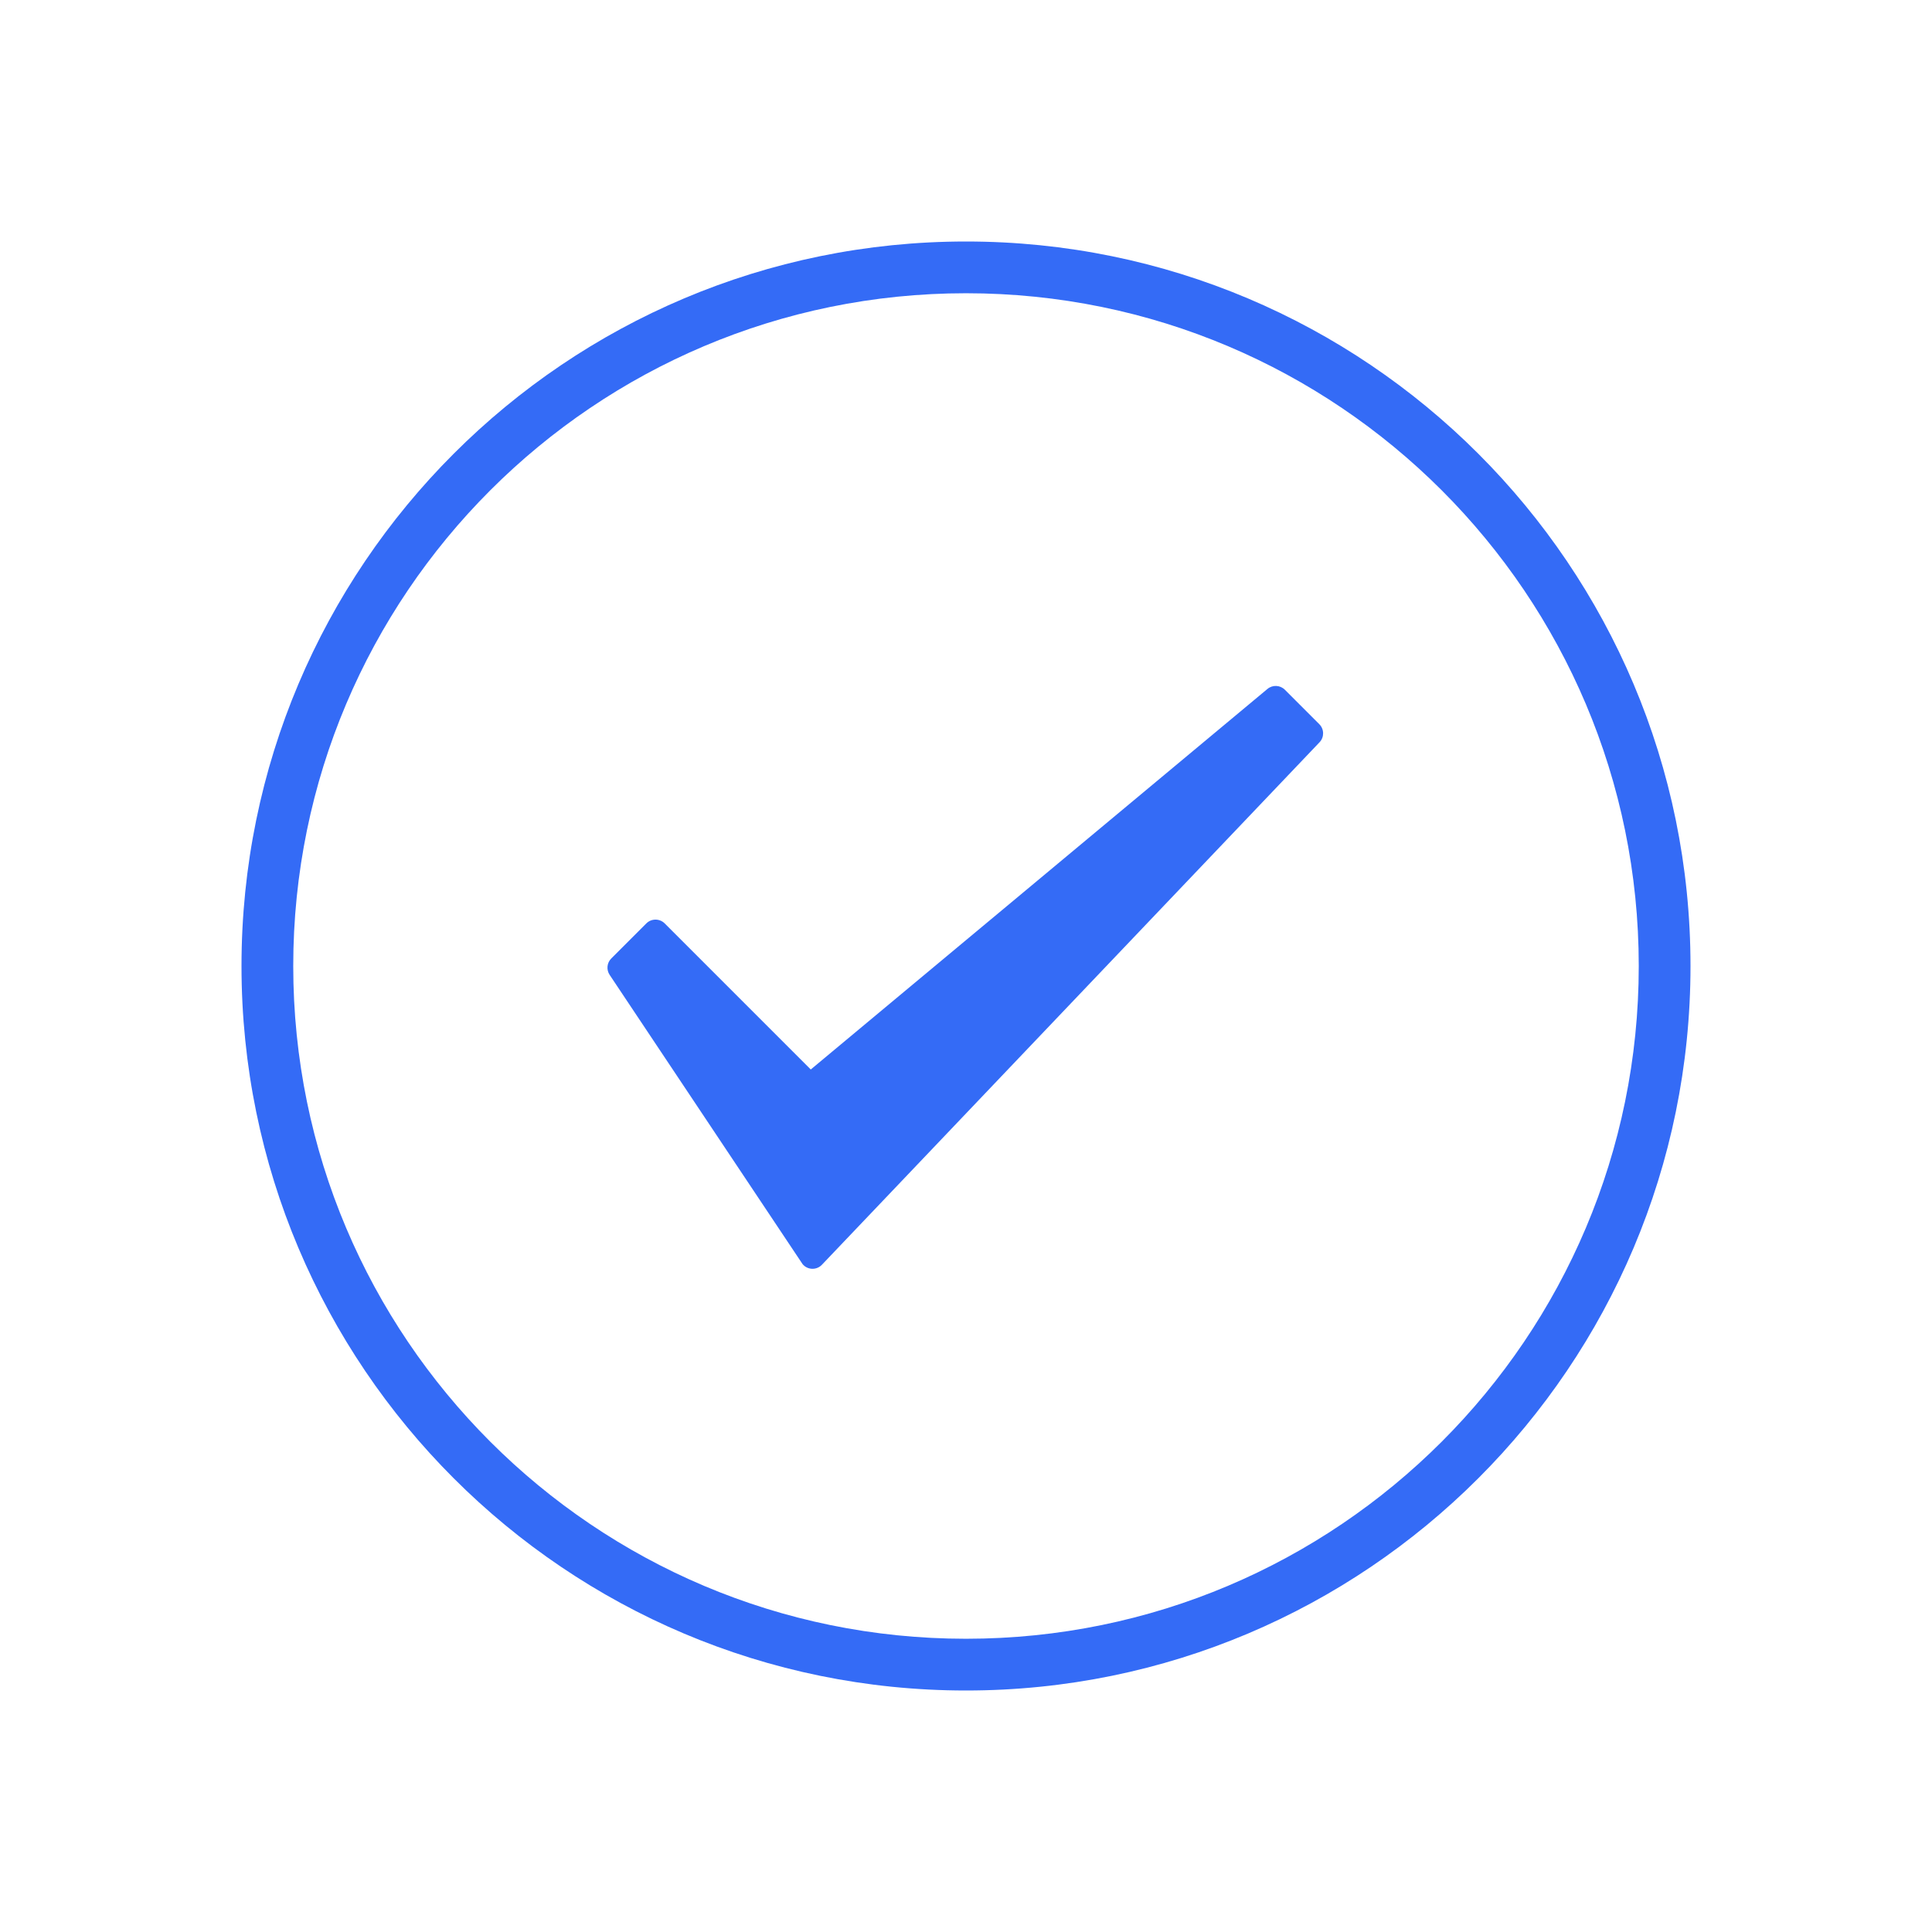 <!--?xml version="1.0" encoding="UTF-8"?-->
<svg width="32px" height="32px" viewBox="0 0 32 32" version="1.1" xmlns="http://www.w3.org/2000/svg" xmlns:xlink="http://www.w3.org/1999/xlink">
    <title>204.Toast-完成、正确</title>
    <g id="204.Toast-完成、正确" stroke="none" stroke-width="1" fill="none" fill-rule="evenodd">
        <g id="Toast-完成、正确" transform="translate(4, 4)" fill="#000000" fill-rule="nonzero">
            <path d="M12,0 C18.627,0 24,5.373 24,12 C24,18.627 18.627,24 12,24 C5.373,24 0,18.627 0,12 C0,5.373 5.373,0 12,0 Z M12,0.857 C5.846,0.857 0.857,5.846 0.857,12 C0.857,18.154 5.846,23.143 12,23.143 C18.154,23.143 23.143,18.154 23.143,12 C23.143,5.846 18.154,0.857 12,0.857 Z M17.281,7.424 L17.852,7.995 C17.934,8.077 17.936,8.21 17.856,8.294 L9.613,16.949 C9.532,17.034 9.396,17.038 9.31,16.956 L9.294,16.939 L6.097,12.146 C6.041,12.061 6.052,11.948 6.124,11.876 L6.706,11.294 C6.789,11.211 6.925,11.211 7.009,11.294 L9.429,13.714 L16.993,7.411 C17.078,7.34 17.203,7.346 17.281,7.424 Z" id="形状" fill="#346bf6"></path>
        </g>
    </g>
</svg>